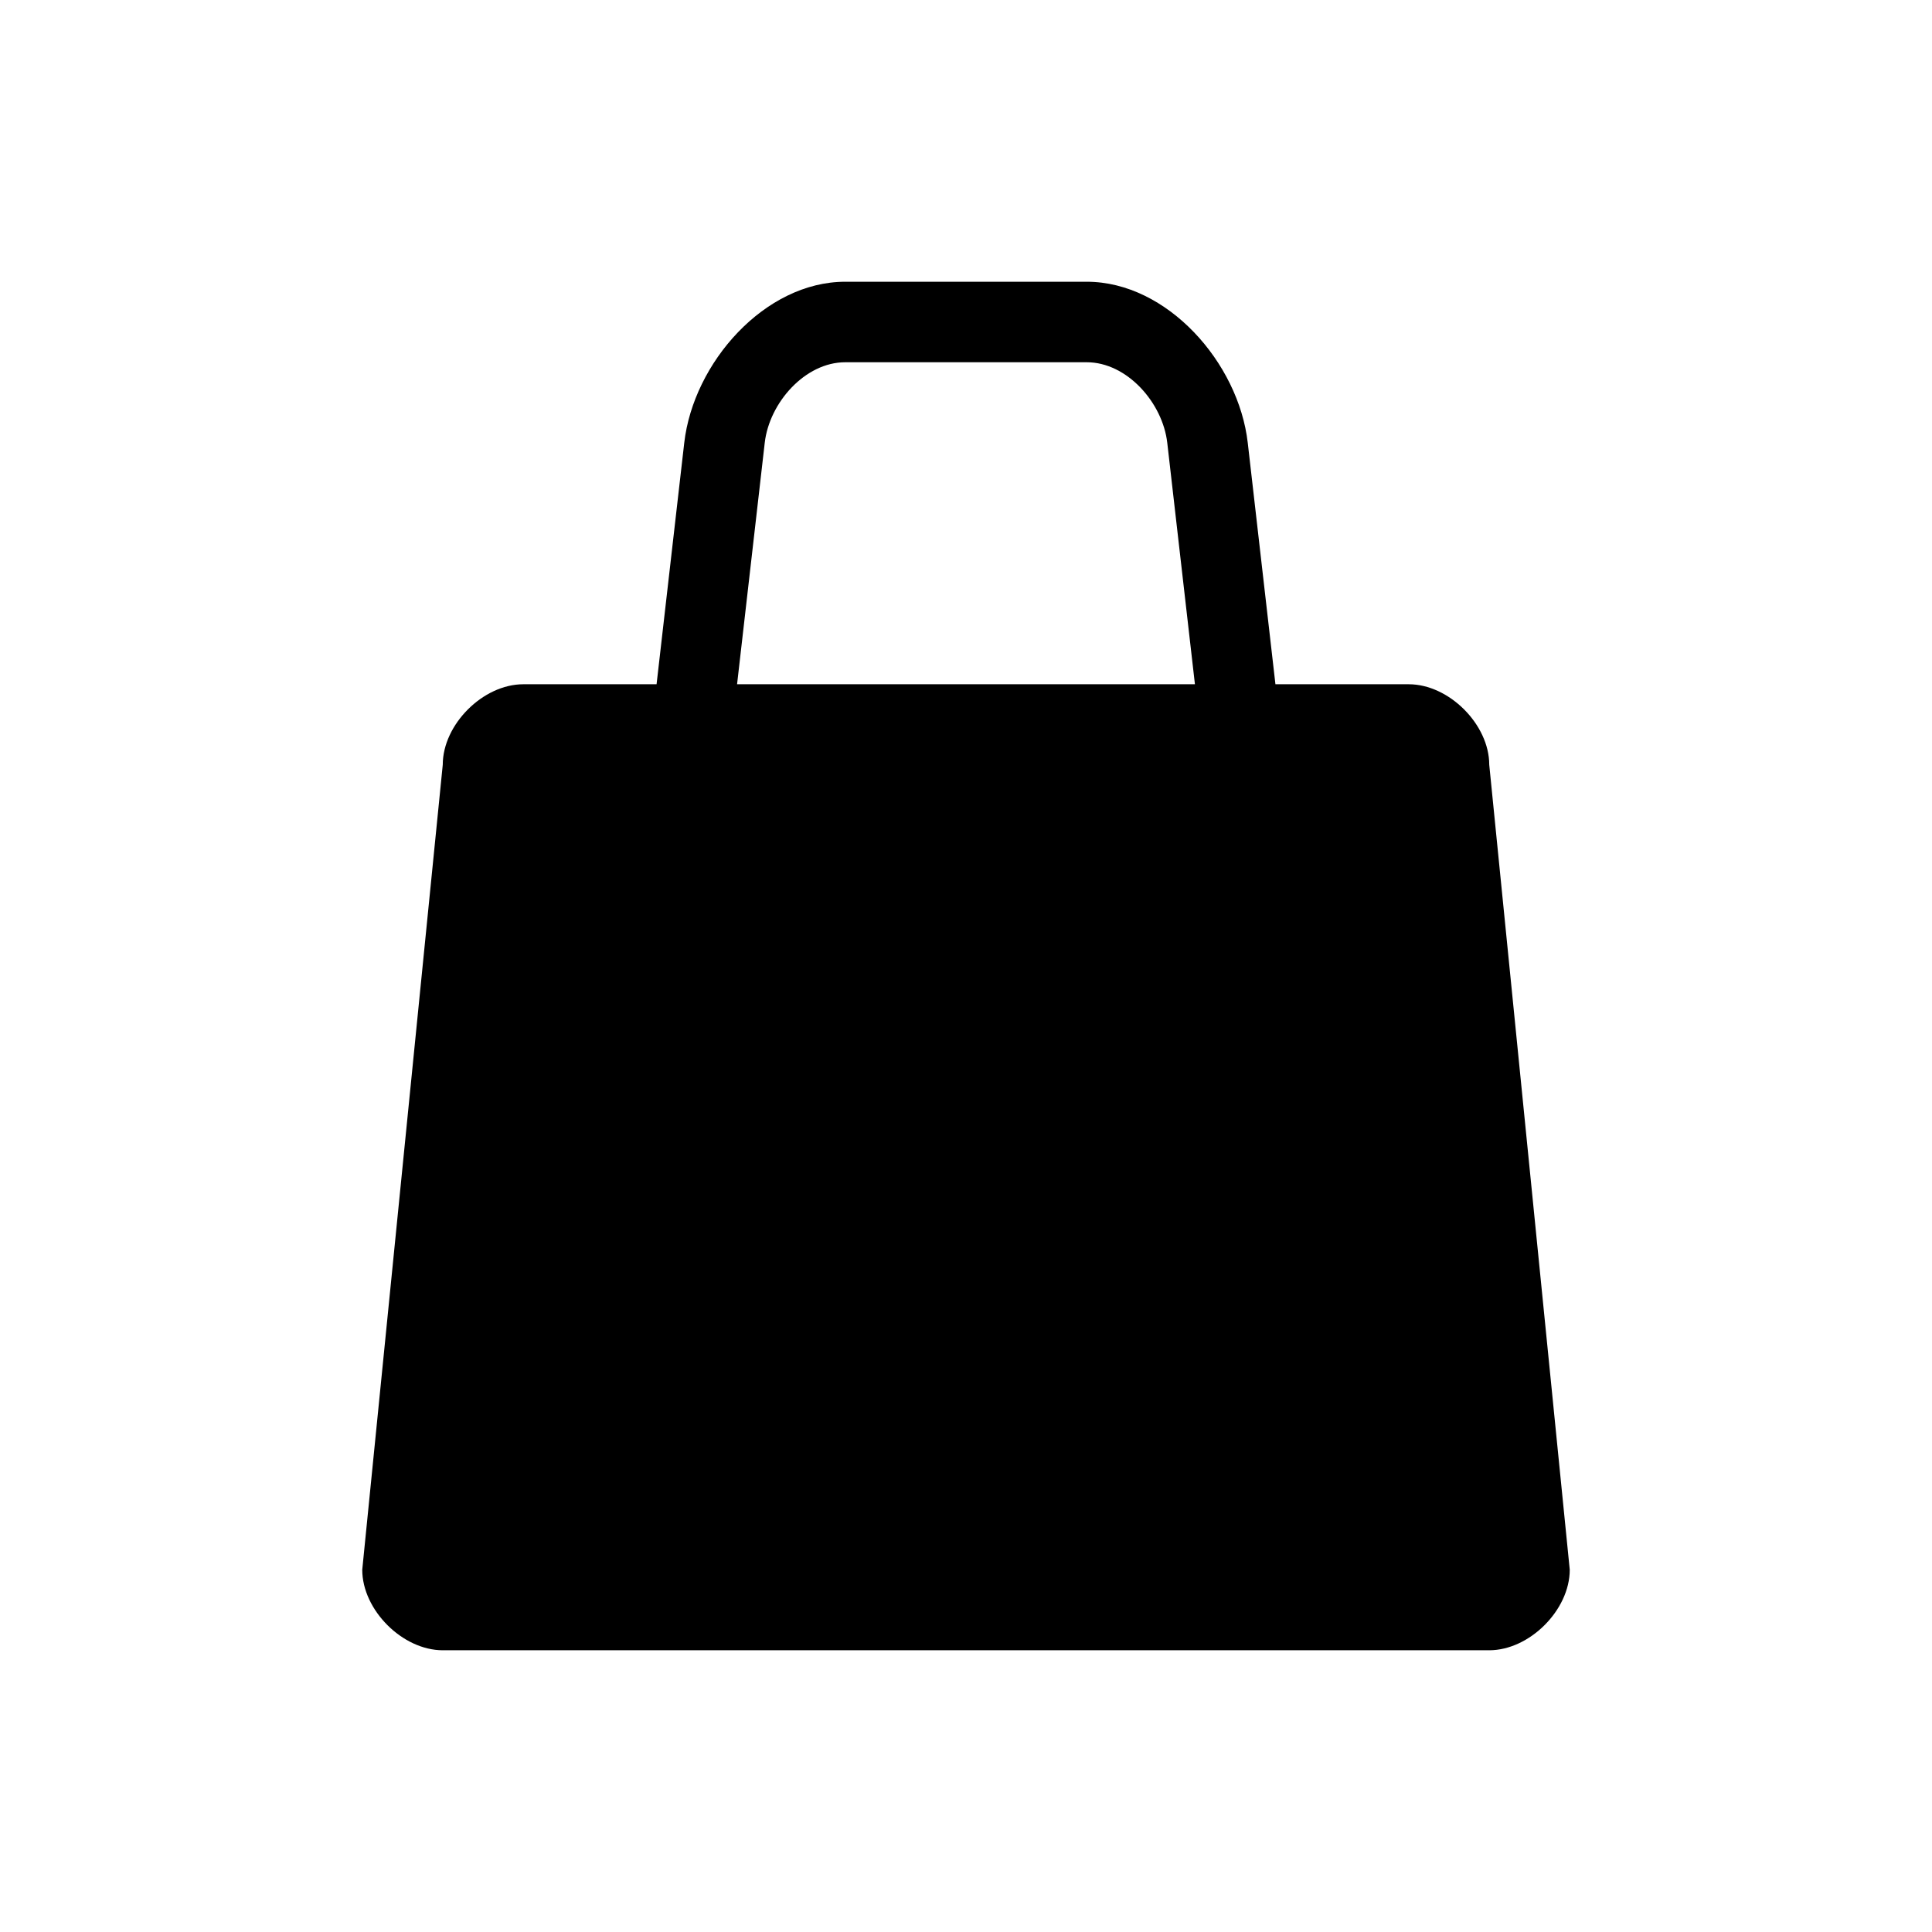 <svg xmlns="http://www.w3.org/2000/svg" id="shop" viewBox="0 0 100 100">
  <path d="M43.75 966.945c-4.167 0-7.859 4.194-8.333 8.334l-1.433 12.5h-6.9c-2.084 0-4.167 2.083-4.167 4.166l-4.167 41.667c0 2.083 2.083 4.167 4.167 4.167h54.166c2.084 0 4.167-2.084 4.167-4.167l-4.167-41.667c0-2.083-2.083-4.166-4.166-4.166h-6.901l-1.433-12.5c-.474-4.14-4.166-8.334-8.333-8.334zm0 4.167h12.5c2.083 0 3.93 2.097 4.167 4.167l1.432 12.5H38.151l1.432-12.5c.237-2.07 2.084-4.167 4.167-4.167z" color="#000" overflow="visible" style="marker:none" transform="translate(0 -952.362)"></path>
</svg>
